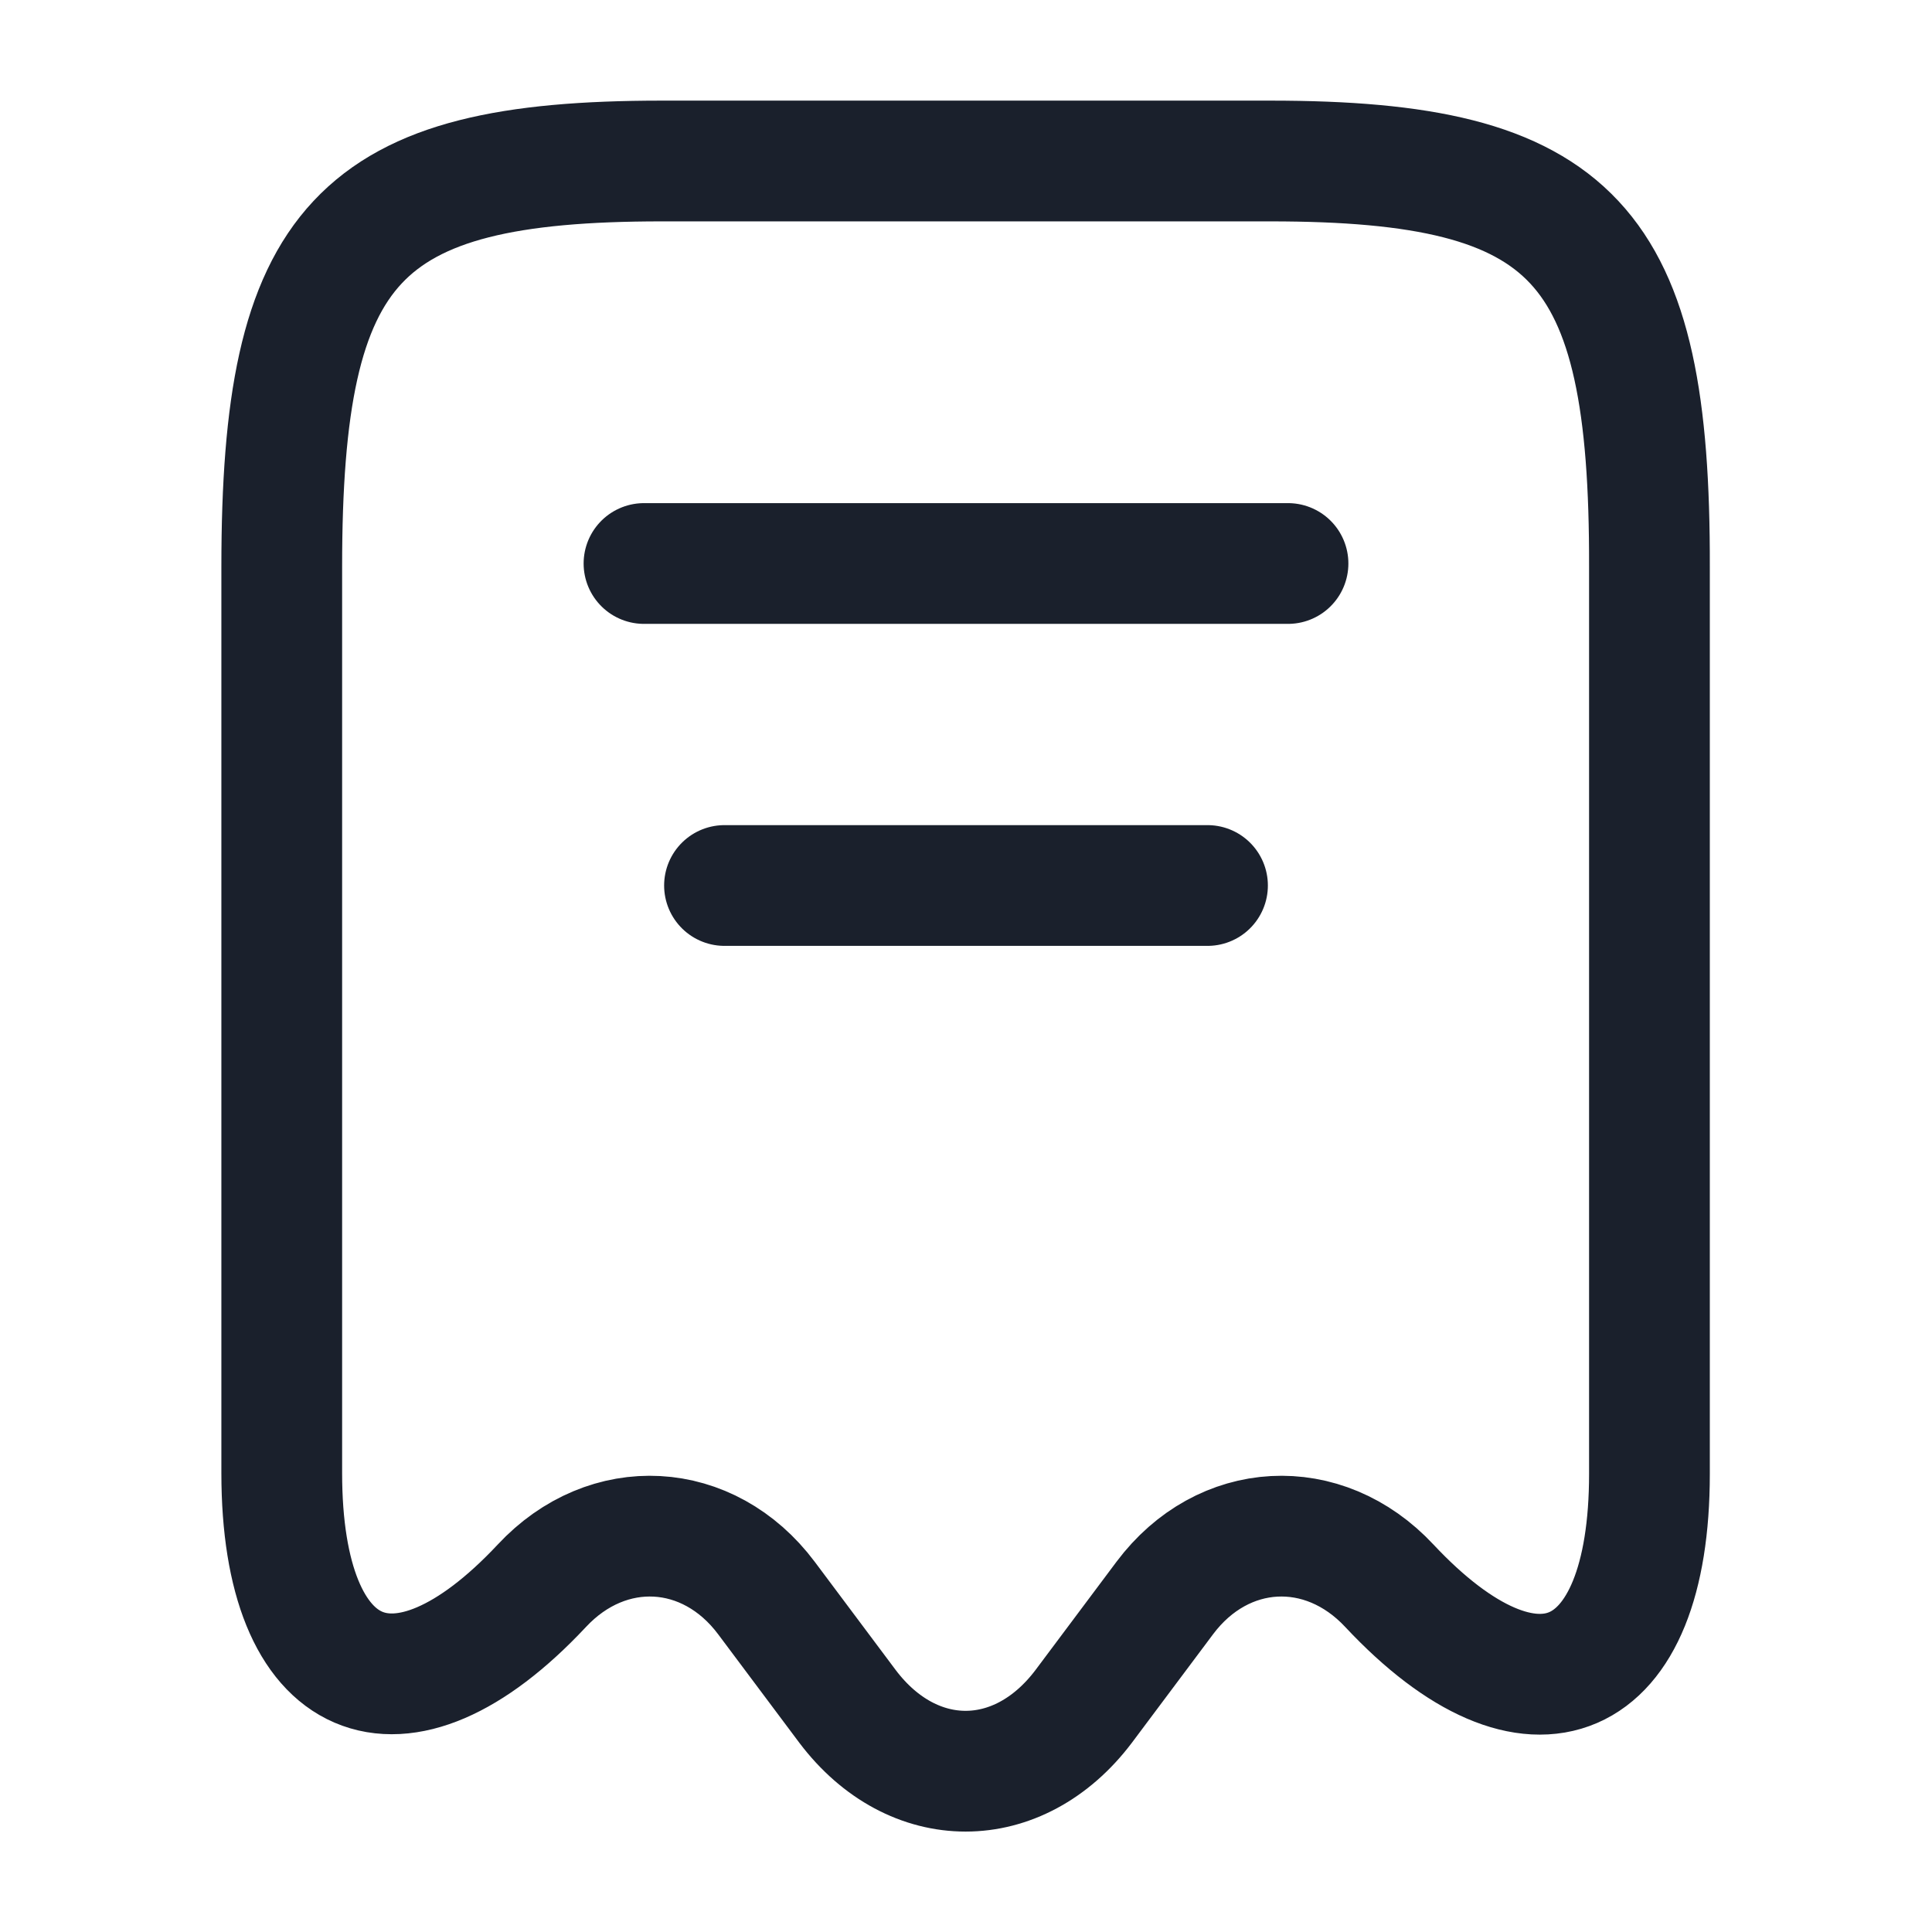 <svg width="24" height="24" viewBox="0 0 24 24" fill="none" xmlns="http://www.w3.org/2000/svg">
<path d="M6.73 19.7C7.55 18.82 8.8 18.89 9.52 19.85L10.53 21.2C11.34 22.27 12.65 22.27 13.46 21.2L14.47 19.85C15.19 18.89 16.44 18.82 17.26 19.7C19.04 21.6 20.49 20.97 20.49 18.31V7.04C20.5 3.01 19.56 2 15.78 2H8.22C4.44 2 3.5 3.01 3.5 7.04V18.3C3.5 20.97 4.96 21.59 6.73 19.7Z" stroke="#1A202C" stroke-width="1.5" stroke-linecap="round" stroke-linejoin="round"/>
<path d="M8 7H16" stroke="#1A202C" stroke-width="1.5" stroke-linecap="round" stroke-linejoin="round"/>
<path d="M9 11H15" stroke="#1A202C" stroke-width="1.5" stroke-linecap="round" stroke-linejoin="round"/>
</svg>
